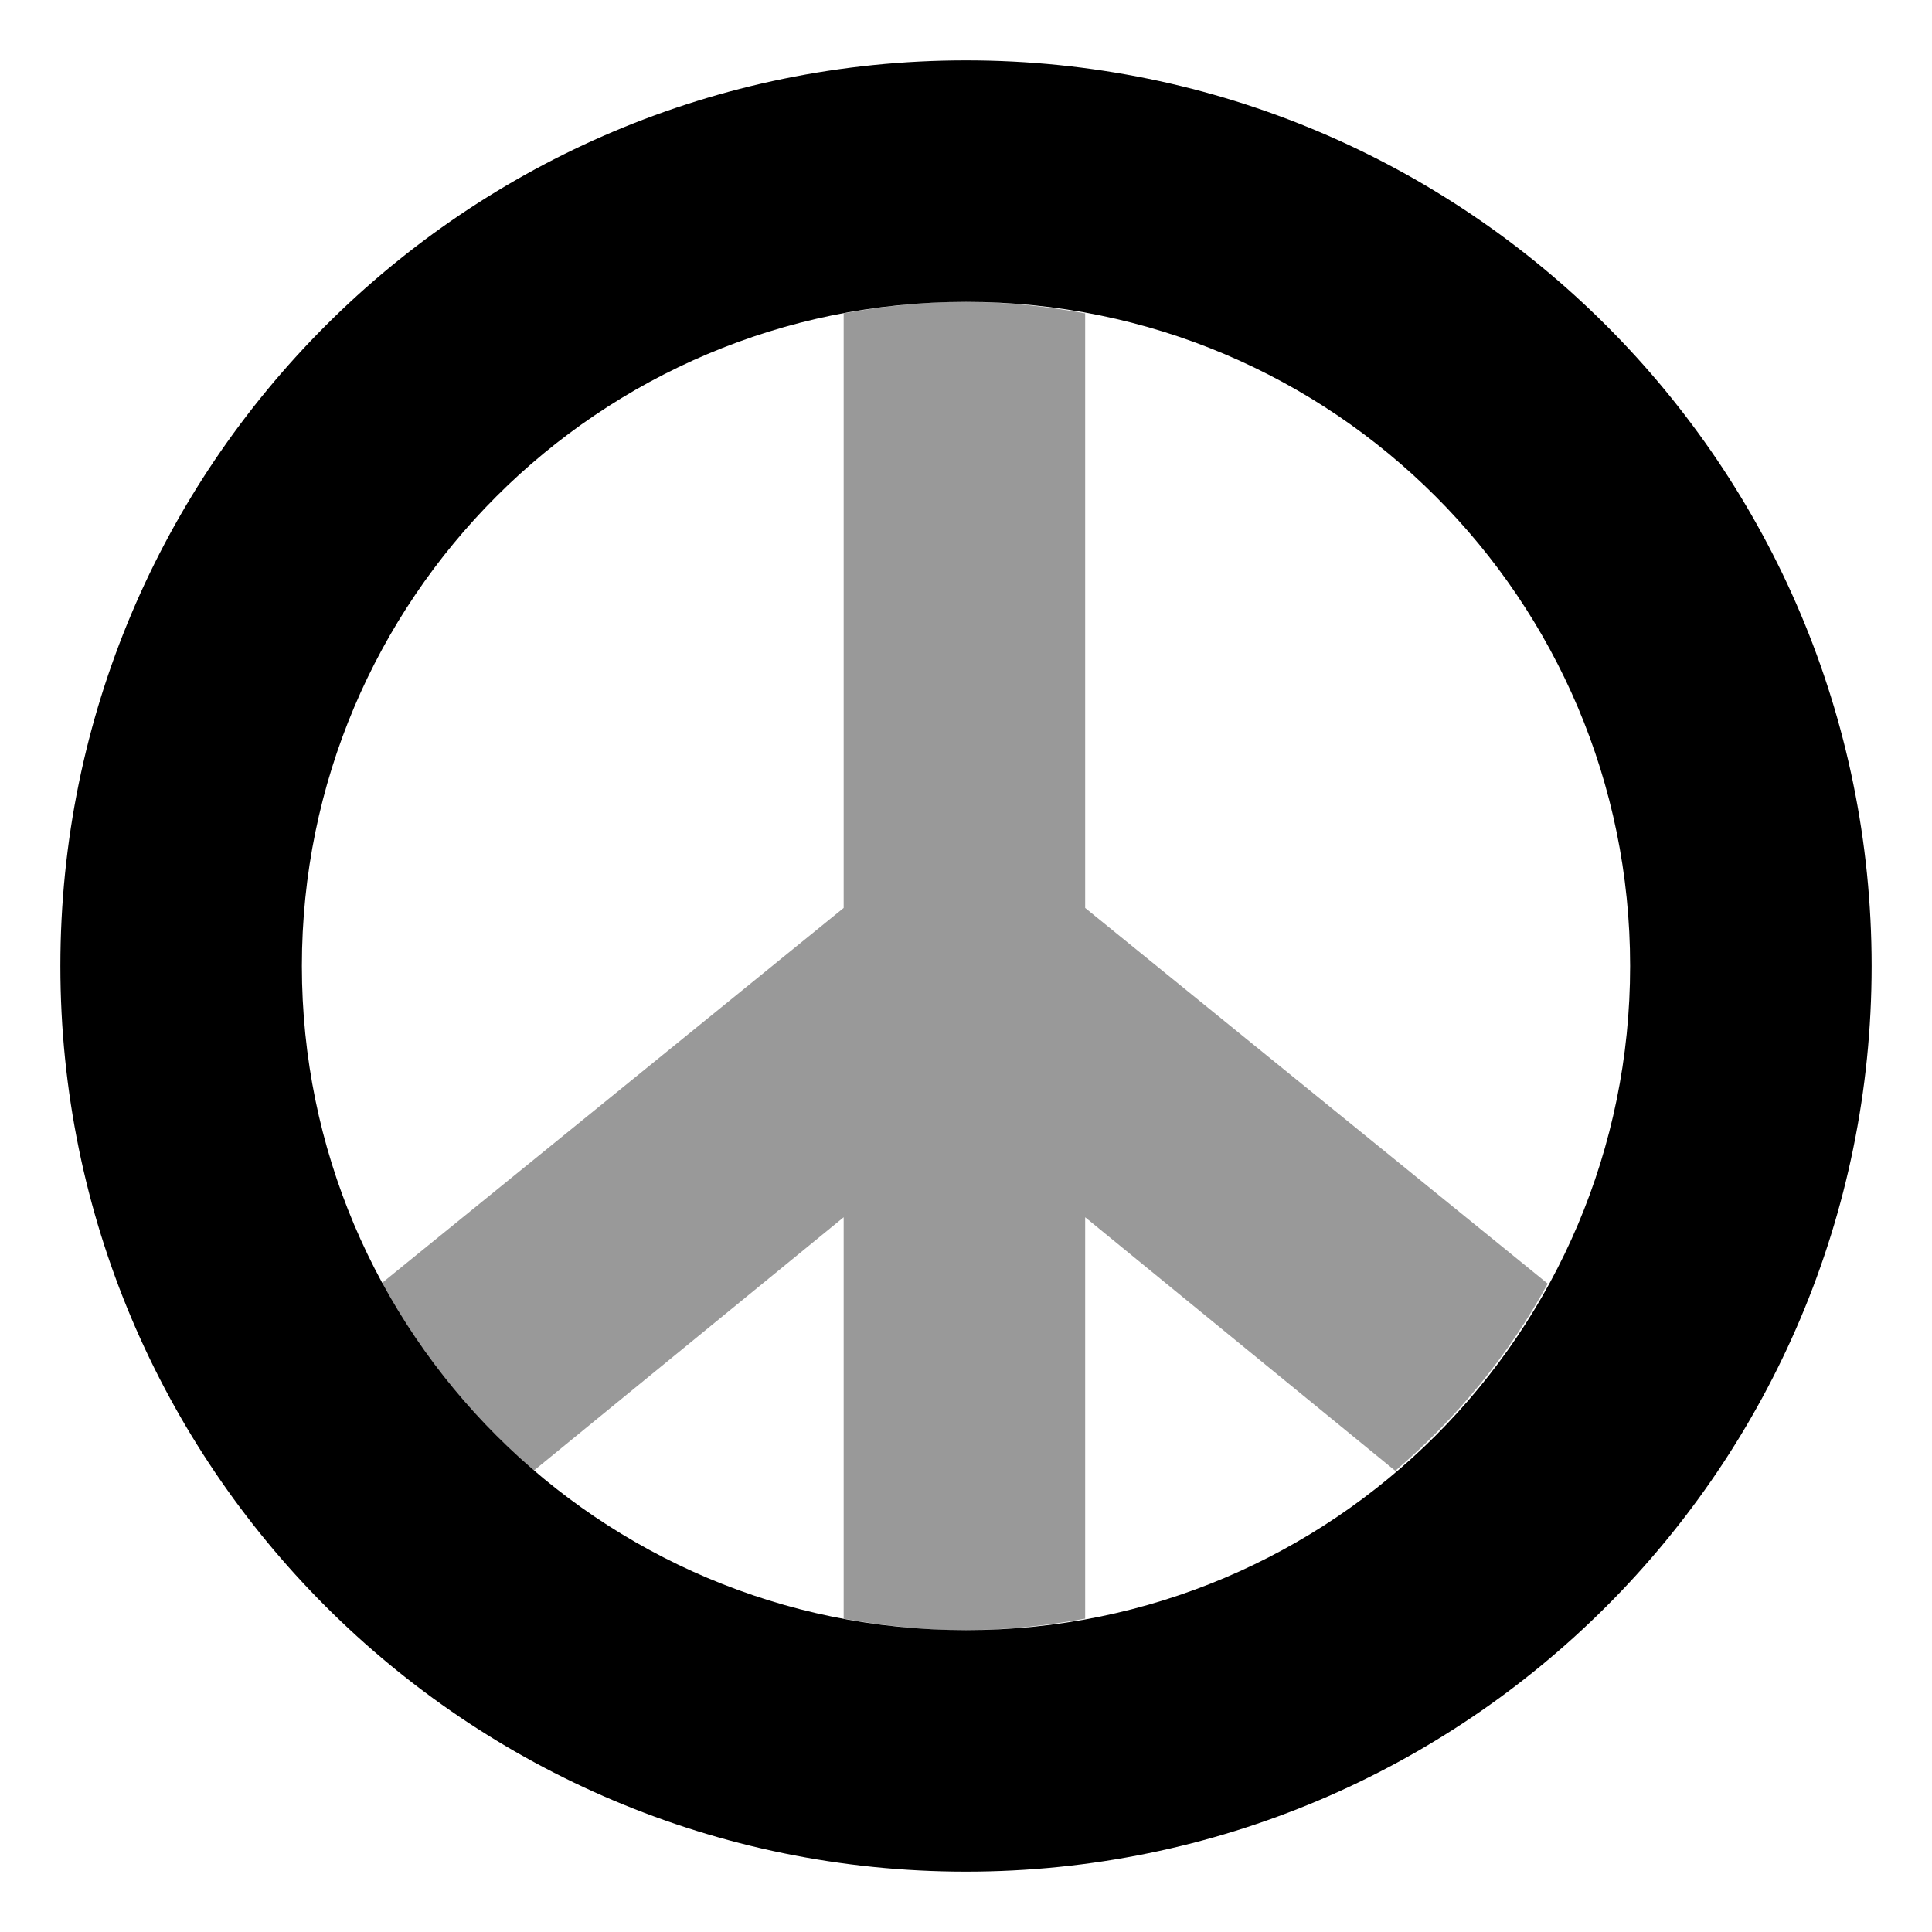 <svg xmlns="http://www.w3.org/2000/svg" viewBox="0 0 512 512"><defs><style>.fa-secondary{opacity:.4}</style></defs><path d="M287.58 240.615L410.16 340.184C399.824 359.121 386.045 375.873 369.762 389.783L287.58 322.584V428.953C277.189 430.865 266.523 432 255.58 432S233.971 430.865 223.58 428.953V322.584L141.398 389.783C125.115 375.873 111.336 359.121 101 340.184L223.58 240.615V83.047C233.971 81.135 244.637 80 255.58 80S277.189 81.135 287.58 83.047V240.615Z" class="fa-secondary"/><path d="M256 16C123.451 16 16 123.451 16 256S123.451 496 256 496S496 388.549 496 256S388.549 16 256 16ZM256 432C158.799 432 80 353.201 80 256S158.799 80 256 80S432 158.799 432 256S353.201 432 256 432Z" class="fa-primary"/></svg>